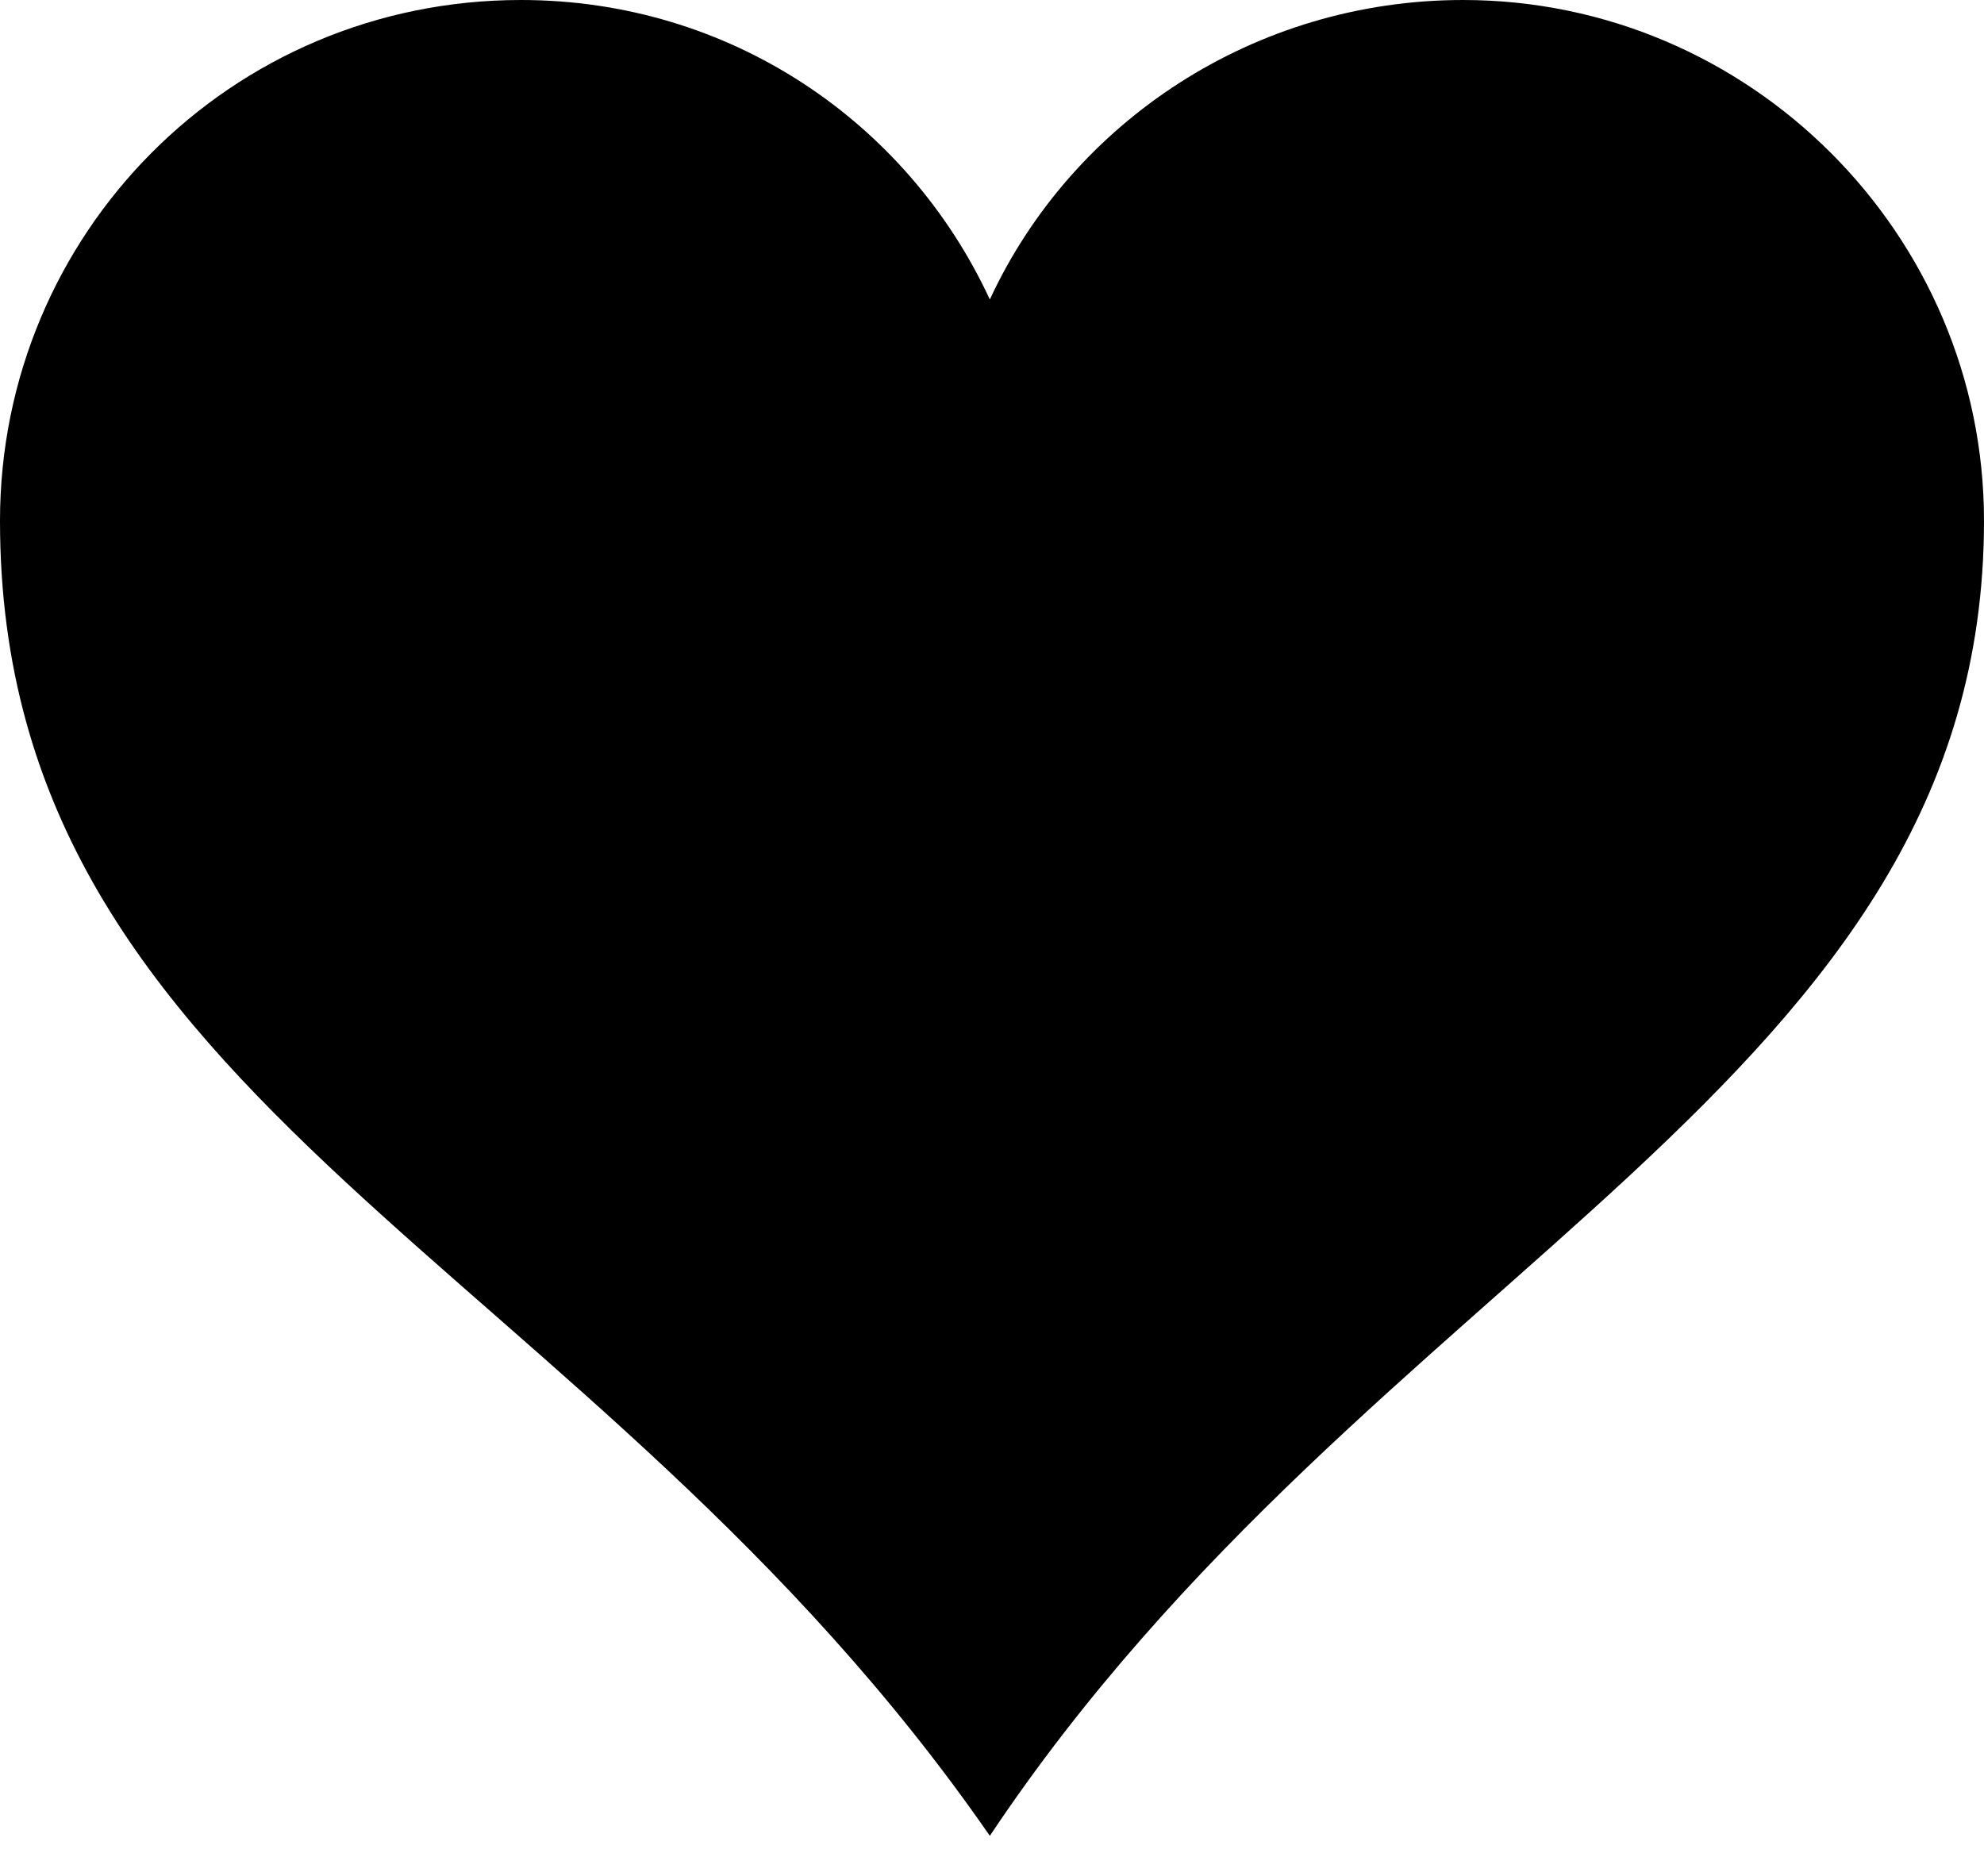 <?xml version="1.0" encoding="UTF-8" standalone="no"?>
<svg
   width="100"
   height="94.567"
   version="1.1"
   id="svg4"
   sodipodi:docname="heart.svg"
   inkscape:version="1.2.2 (b0a8486541, 2022-12-01)"
   xmlns:inkscape="http://www.inkscape.org/namespaces/inkscape"
   xmlns:sodipodi="http://sodipodi.sourceforge.net/DTD/sodipodi-0.dtd"
   xmlns="http://www.w3.org/2000/svg"
   xmlns:svg="http://www.w3.org/2000/svg">
  <defs
     id="defs8" />
  <sodipodi:namedview
     id="namedview6"
     pagecolor="#ffffff"
     bordercolor="#666666"
     borderopacity="1.0"
     inkscape:showpageshadow="2"
     inkscape:pageopacity="0.0"
     inkscape:pagecheckerboard="0"
     inkscape:deskcolor="#d1d1d1"
     showgrid="false"
     inkscape:zoom="4.9664866"
     inkscape:cx="85.271547"
     inkscape:cy="15.906617"
     inkscape:window-width="1920"
     inkscape:window-height="1023"
     inkscape:window-x="0"
     inkscape:window-y="0"
     inkscape:window-maximized="1"
     inkscape:current-layer="svg4" />
  <path
     d="M 26.258,0 C 11.597,0 0,11.813 0,26.251 0,55.784 29.759,63.441 49.891,92.536 69.147,63.66 100,54.69 100,26.251 100,11.813 88.184,0 73.742,0 63.239,0 54.048,6.125 49.891,15.095 45.733,6.125 36.761,0 26.258,0 Z"
     stroke="red"
     stroke-width="4.376"
     fill="none"
     id="path2"
     style="fill:#000000;stroke:none" />
</svg>
